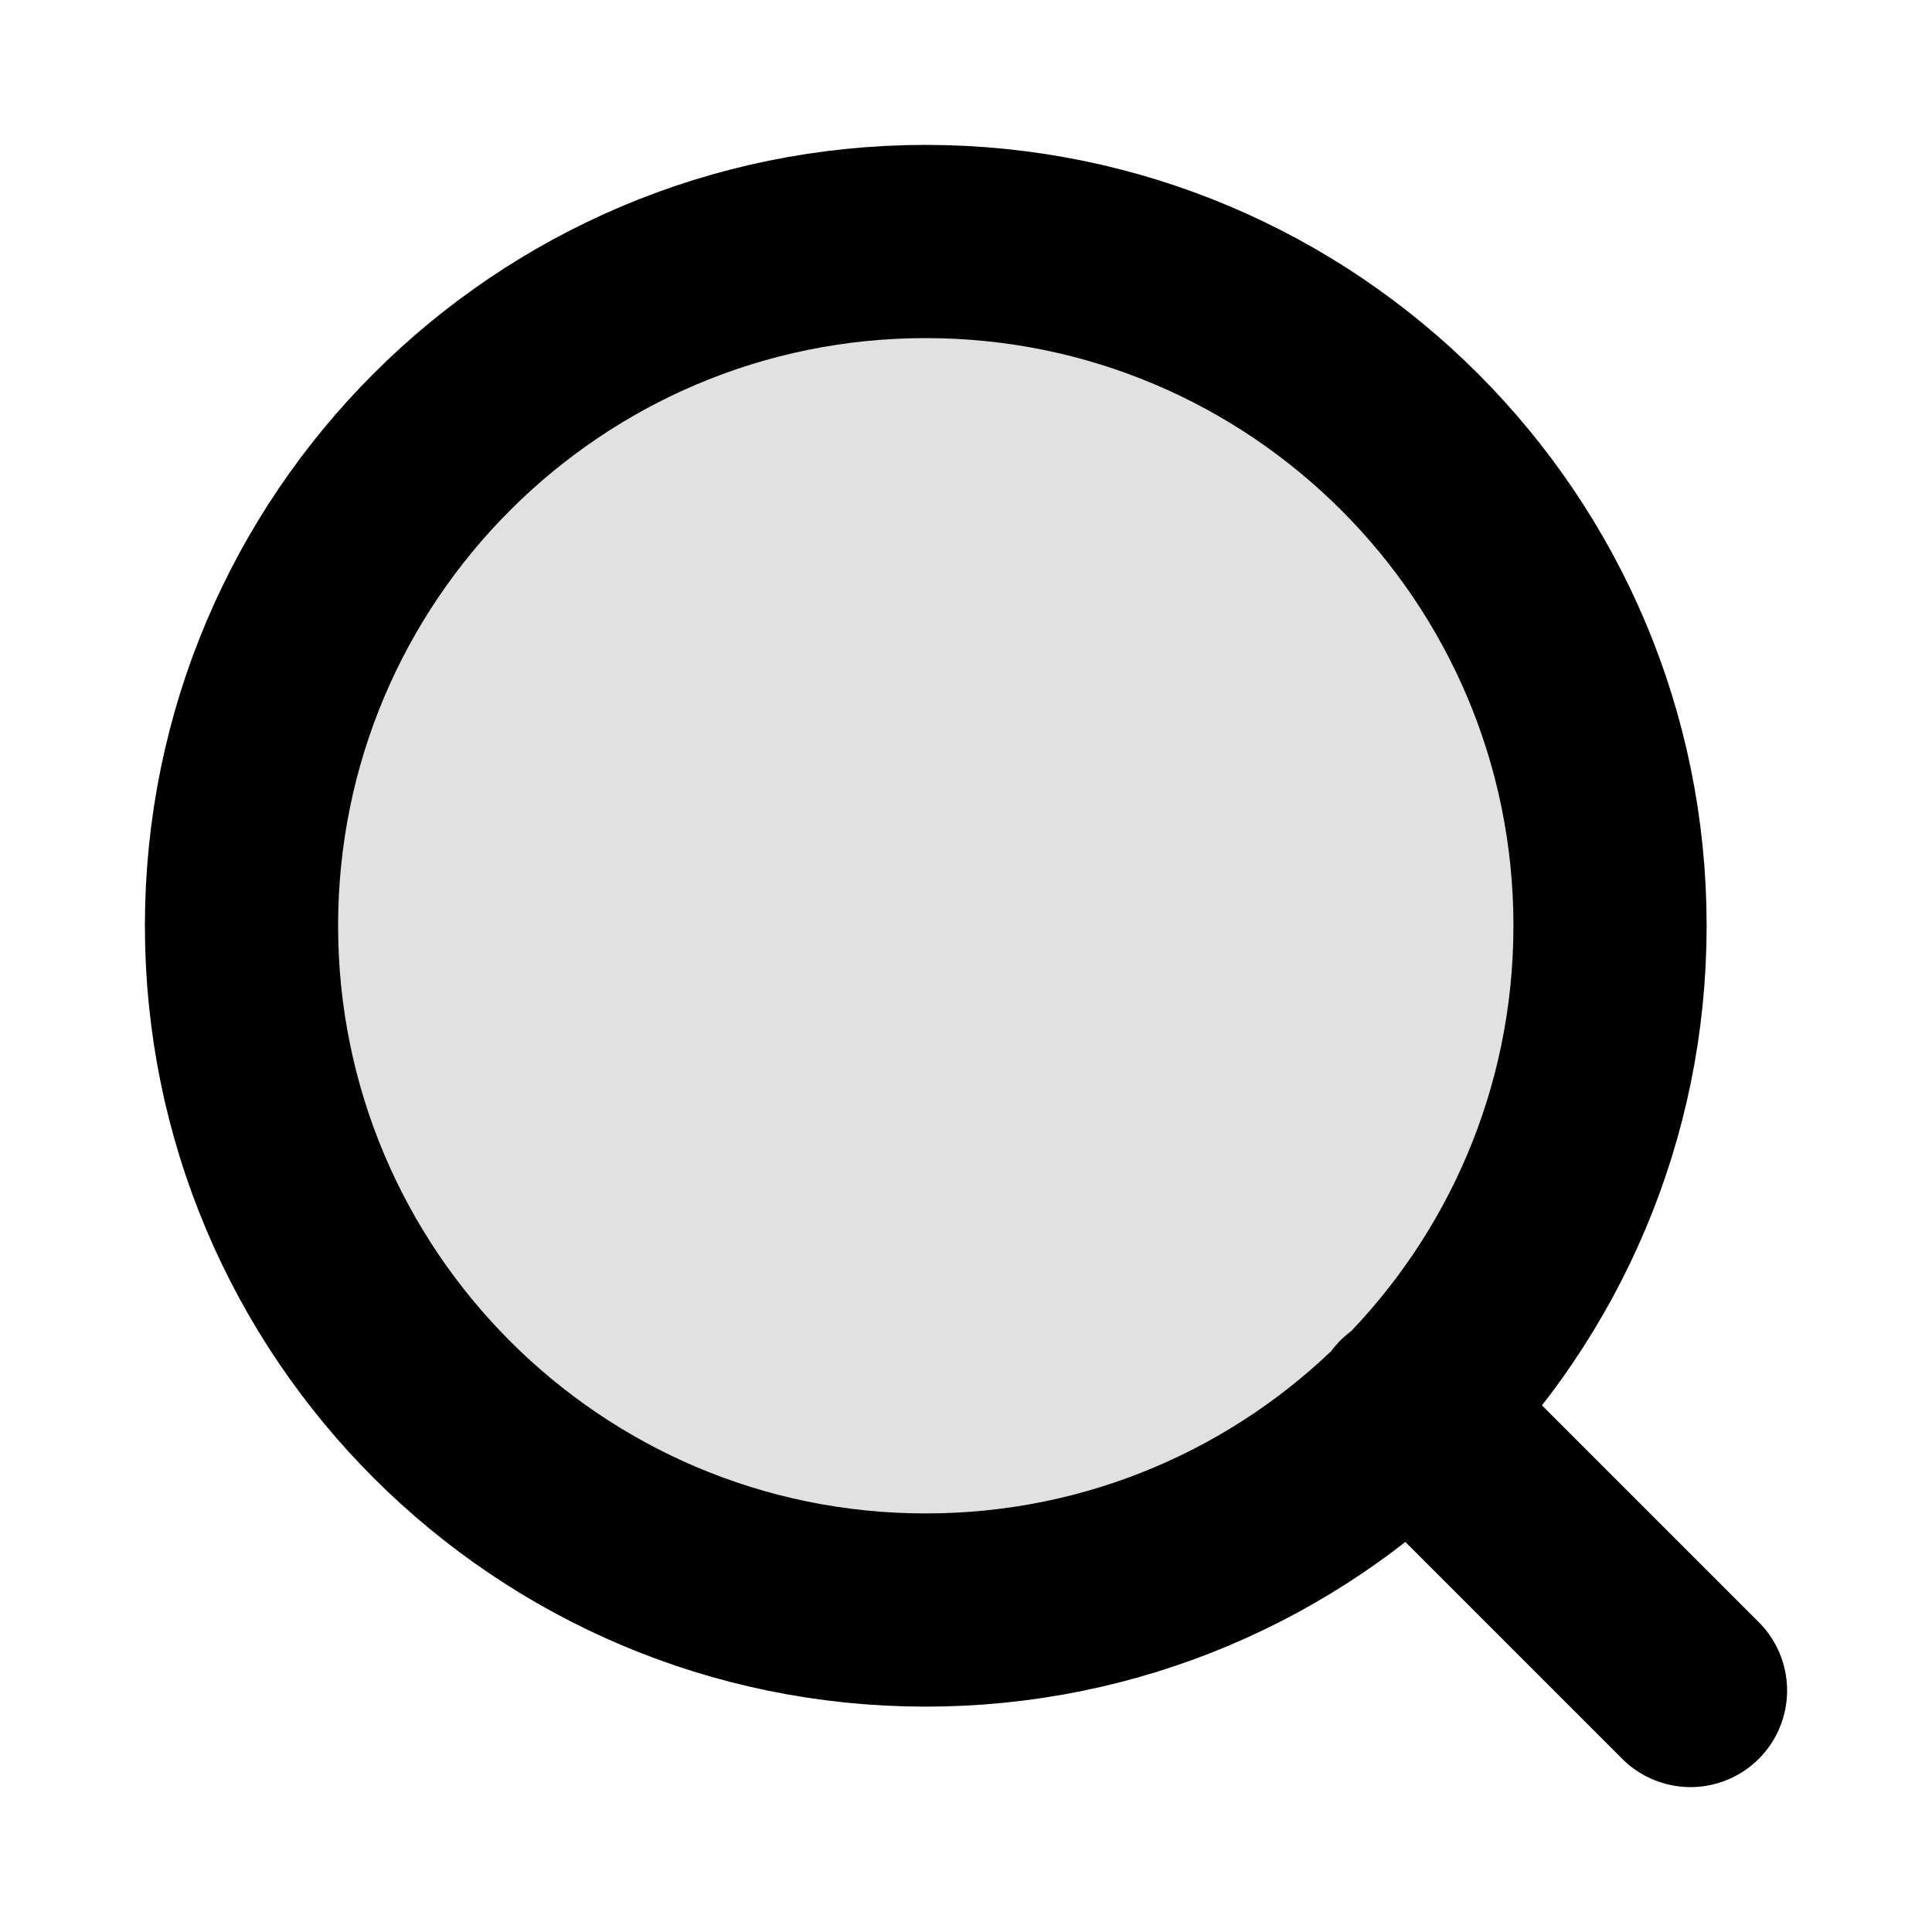 <svg width="20" height="20" viewBox="0 0 20 20" fill="none" xmlns="http://www.w3.org/2000/svg">
<path opacity="0.12" d="M9.583 16.667C13.495 16.667 16.667 13.495 16.667 9.583C16.667 5.671 13.495 2.5 9.583 2.5C5.671 2.5 2.5 5.671 2.5 9.583C2.5 13.495 5.671 16.667 9.583 16.667Z" fill="black"/>
<path d="M17.5 17.5L14.583 14.583M16.667 9.583C16.667 13.495 13.495 16.667 9.583 16.667C5.671 16.667 2.5 13.495 2.5 9.583C2.5 5.671 5.671 2.5 9.583 2.5C13.495 2.5 16.667 5.671 16.667 9.583Z" stroke="black" stroke-width="2" stroke-linecap="round" stroke-linejoin="round"/>
</svg>
